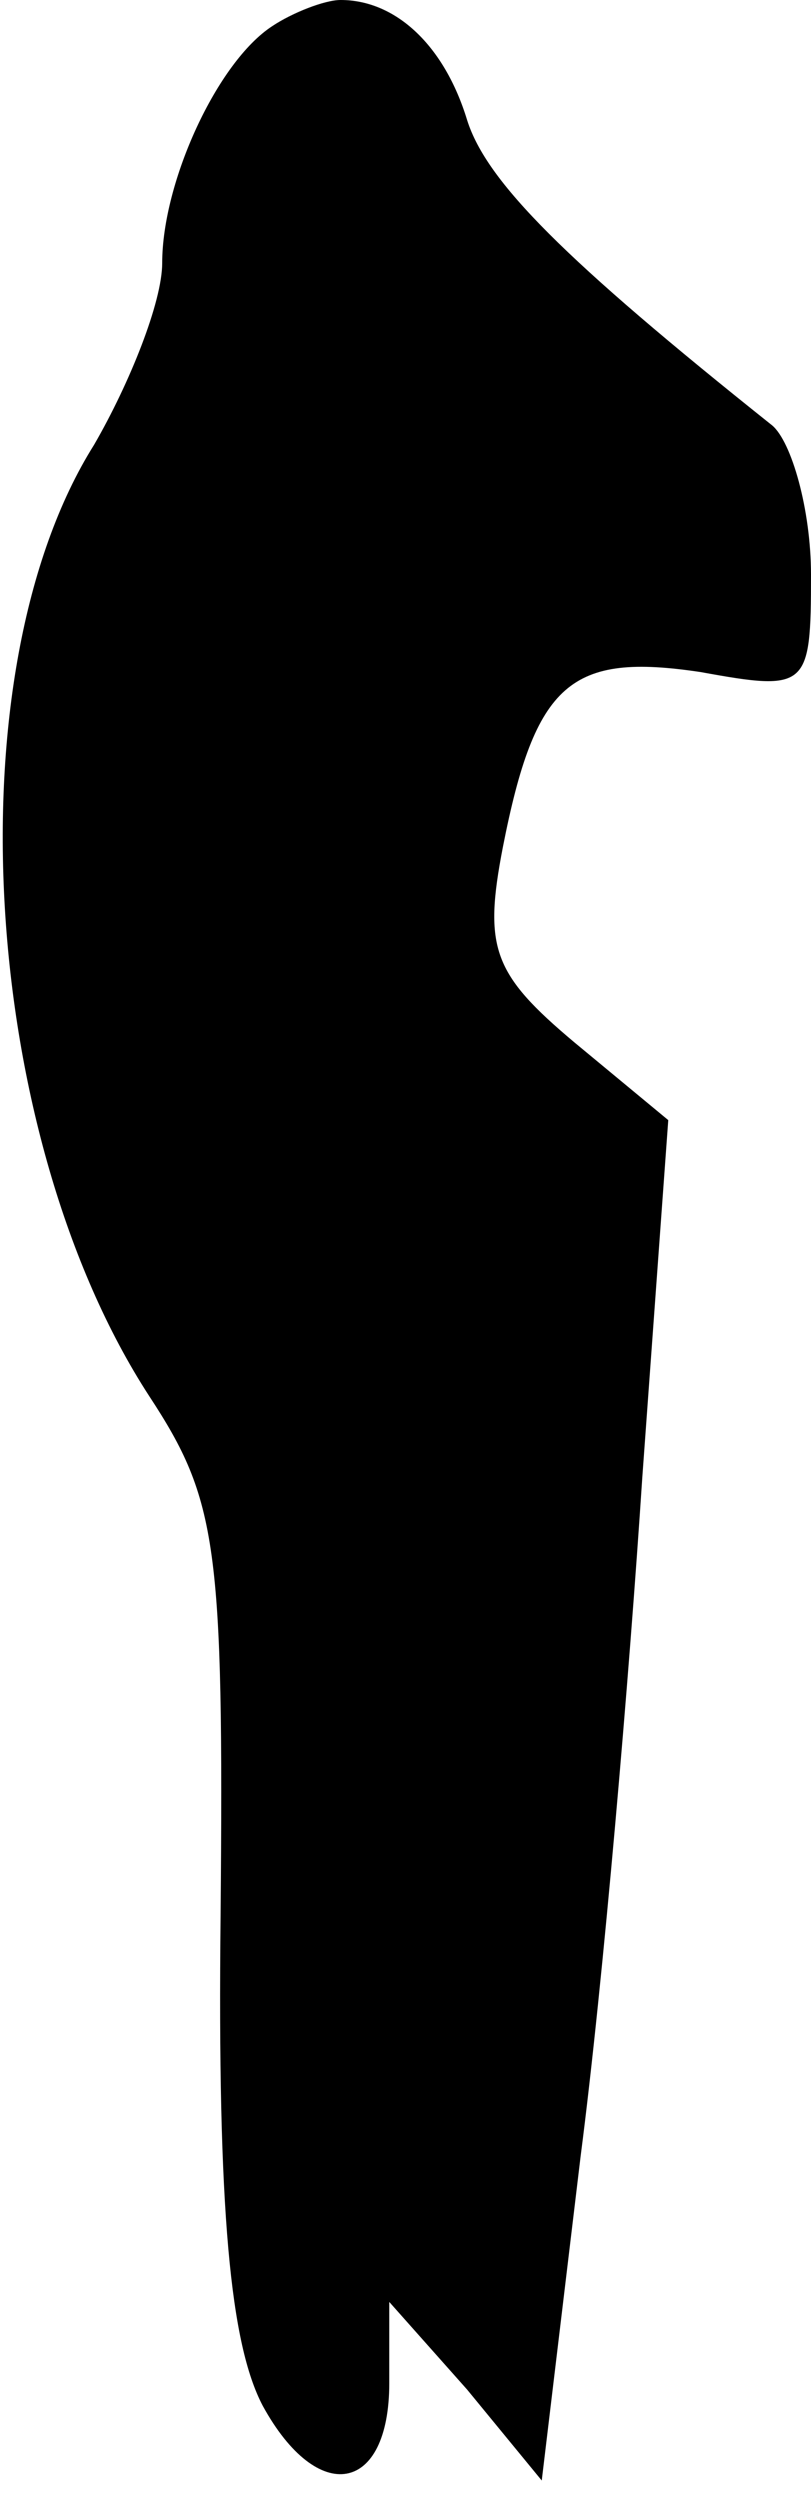 <?xml version="1.0" standalone="no"?>
<!DOCTYPE svg PUBLIC "-//W3C//DTD SVG 20010904//EN"
 "http://www.w3.org/TR/2001/REC-SVG-20010904/DTD/svg10.dtd">
<svg version="1.0" xmlns="http://www.w3.org/2000/svg"
 width="25pt" height="77pt" viewBox="0 0 25 77"
 preserveAspectRatio="xMidYMid meet">
<g transform="translate(0,77) scale(0.1,-0.1)"
fill="#000000" stroke="none">
<path fill="#000000" stroke="none" d="M84 762 c-17 -11 -34 -48 -34 -73 0
-12 -10 -37 -21 -56 -44 -70 -35 -213 17 -293 21 -32 23 -46 22 -160 -1 -91 3
-132 13 -151 17 -31 39 -27 39 7 l0 25 24 -27 23 -28 12 100 c7 54 15 148 19
209 l8 110 -29 24 c-25 21 -28 29 -22 60 10 51 21 60 61 54 33 -6 34 -5 34 30
0 20 -6 41 -12 46 -64 51 -88 75 -94 94 -7 23 -22 37 -39 37 -5 0 -15 -4 -21
-8z"/>
</g>
</svg>
